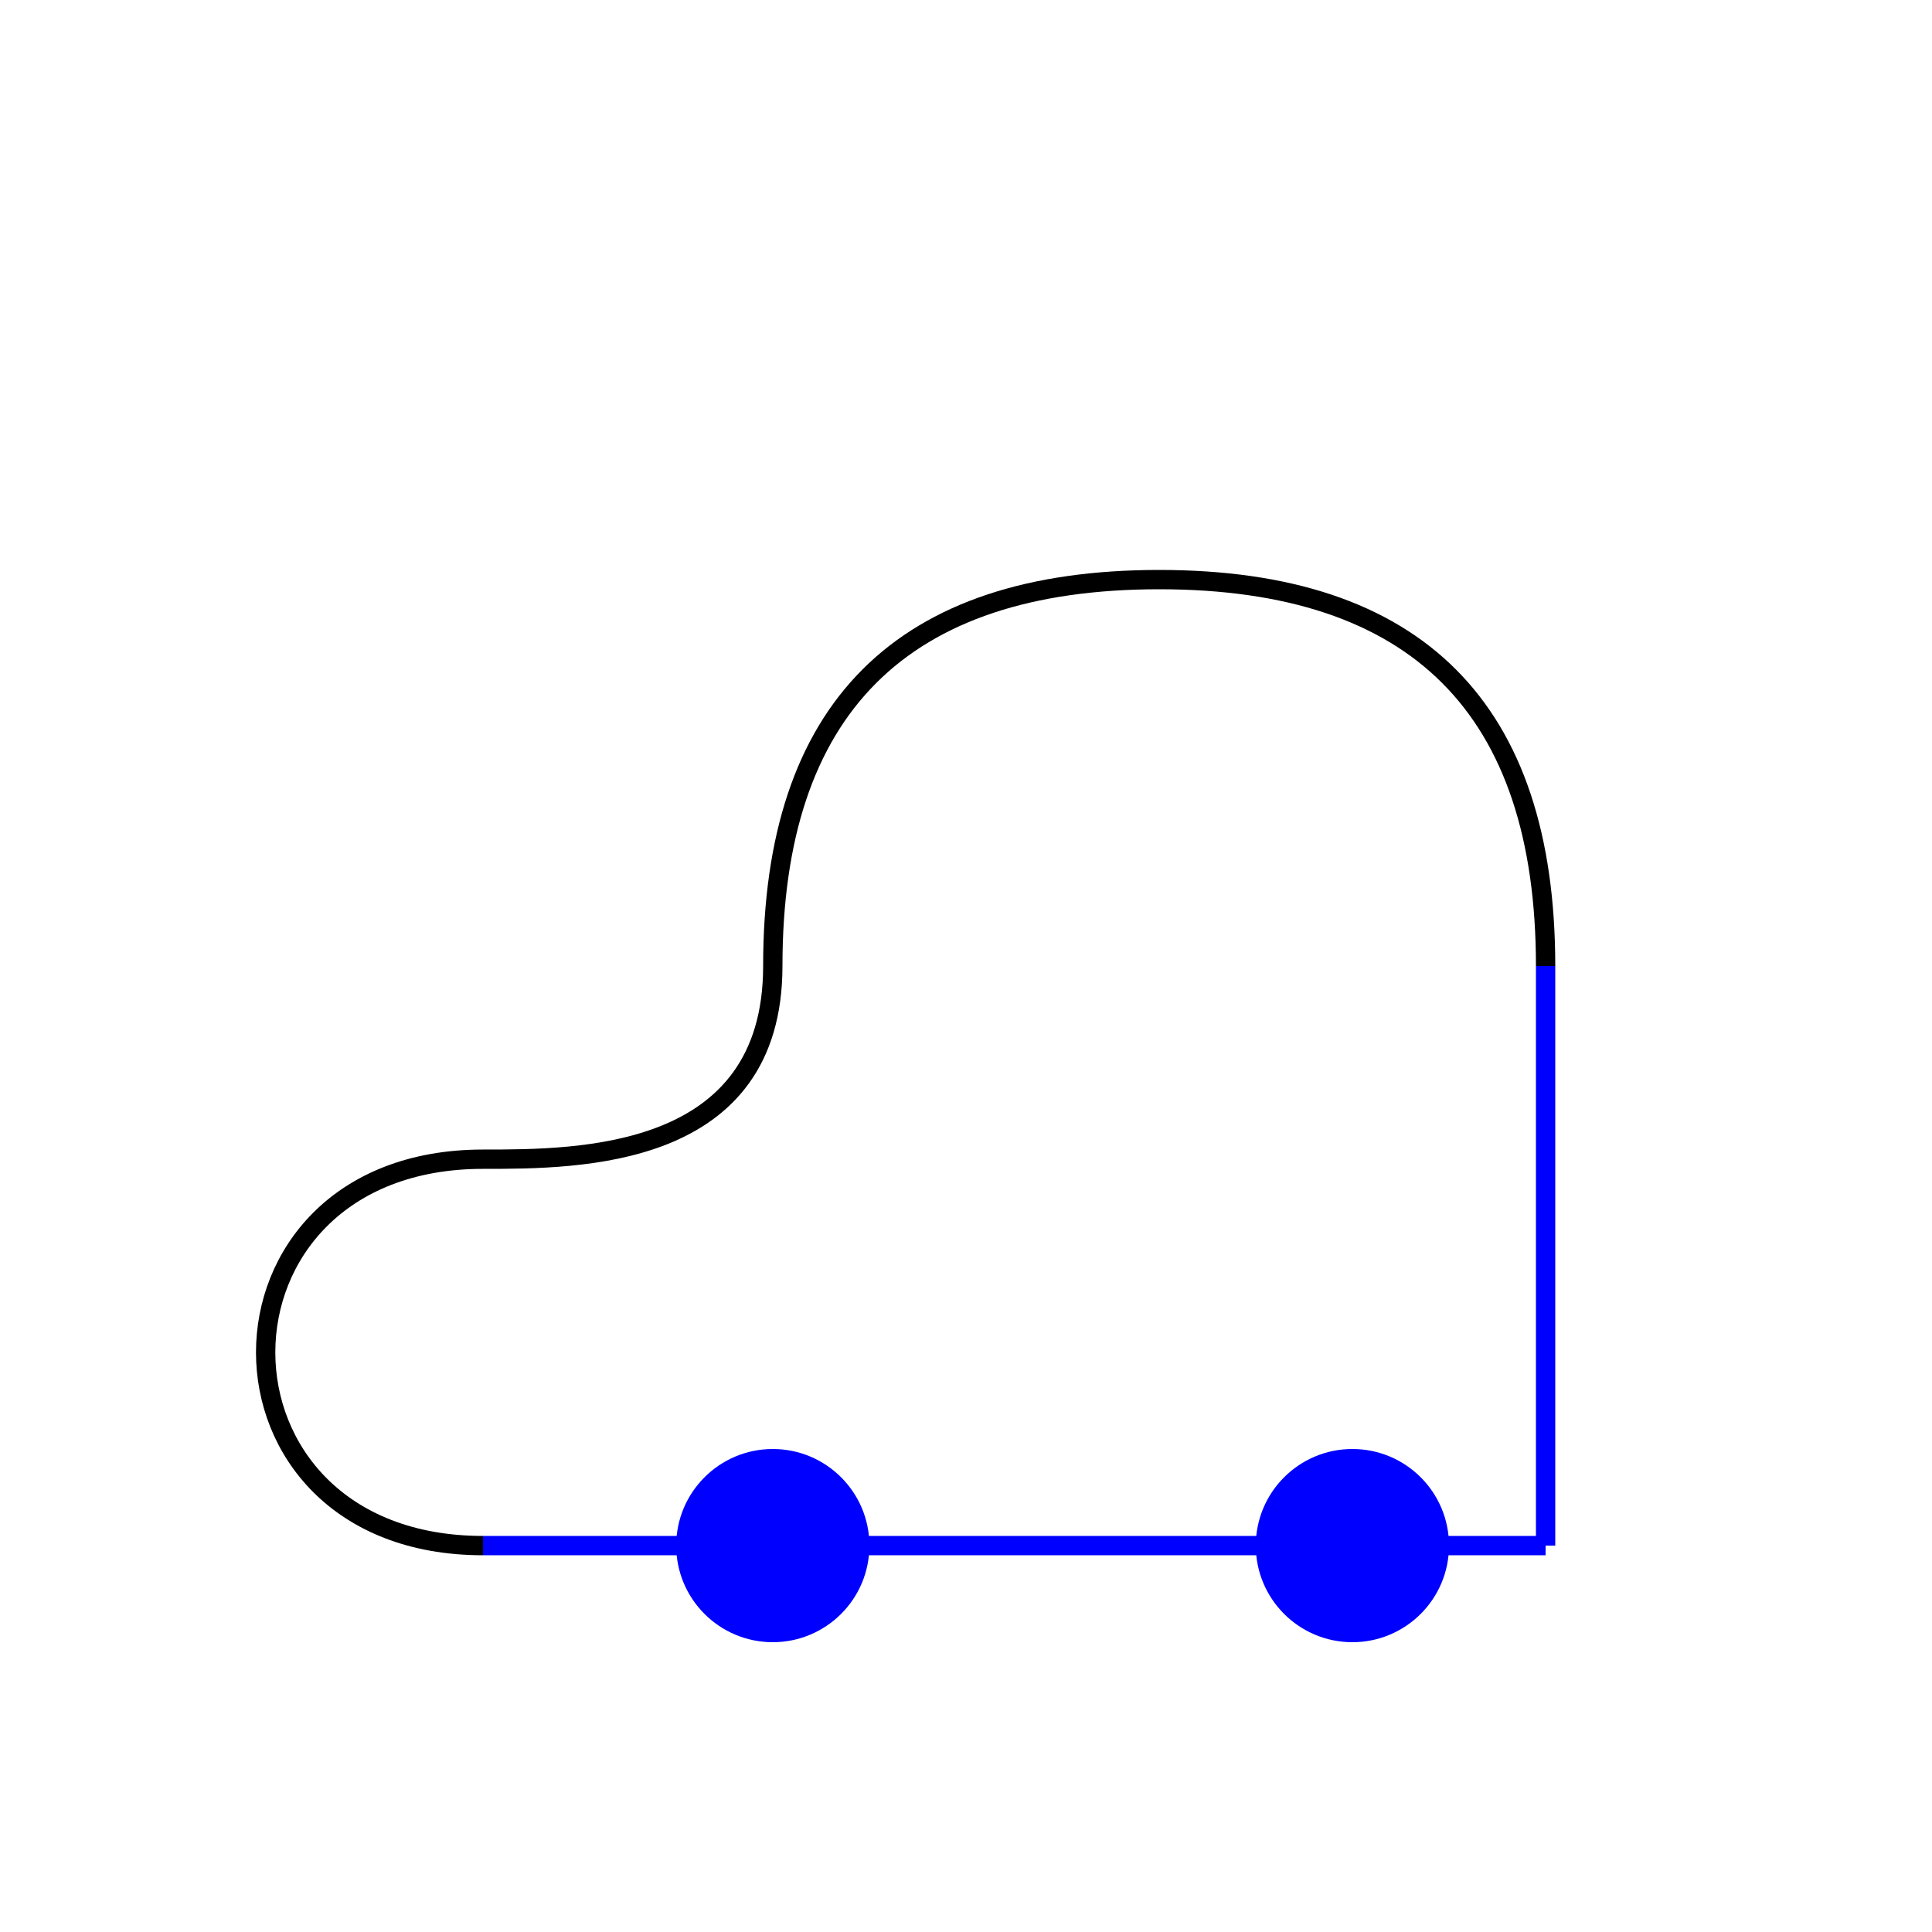 <svg version="1.1"
     baseProfile="full"
     width="100" height="100">

  <line x1="25" y1="80" x2="80" y2="80" stroke="blue"/>
  <line x1="80" y1="80" x2="80" y2="50" stroke="blue"/>
  <path d="
    M 80, 50
    Q 80, 30
      60, 30
    T 40, 50
    C 40, 60
      30, 60
      25, 60
    C 10, 60
      10, 80
      25, 80"
    stroke="black"
    fill="transparent"
    fill-opacity="0"/>

  <circle cx="40" cy="80" r="5" fill="blue"/>
  <circle cx="70" cy="80" r="5" fill="blue"/>

</svg>

